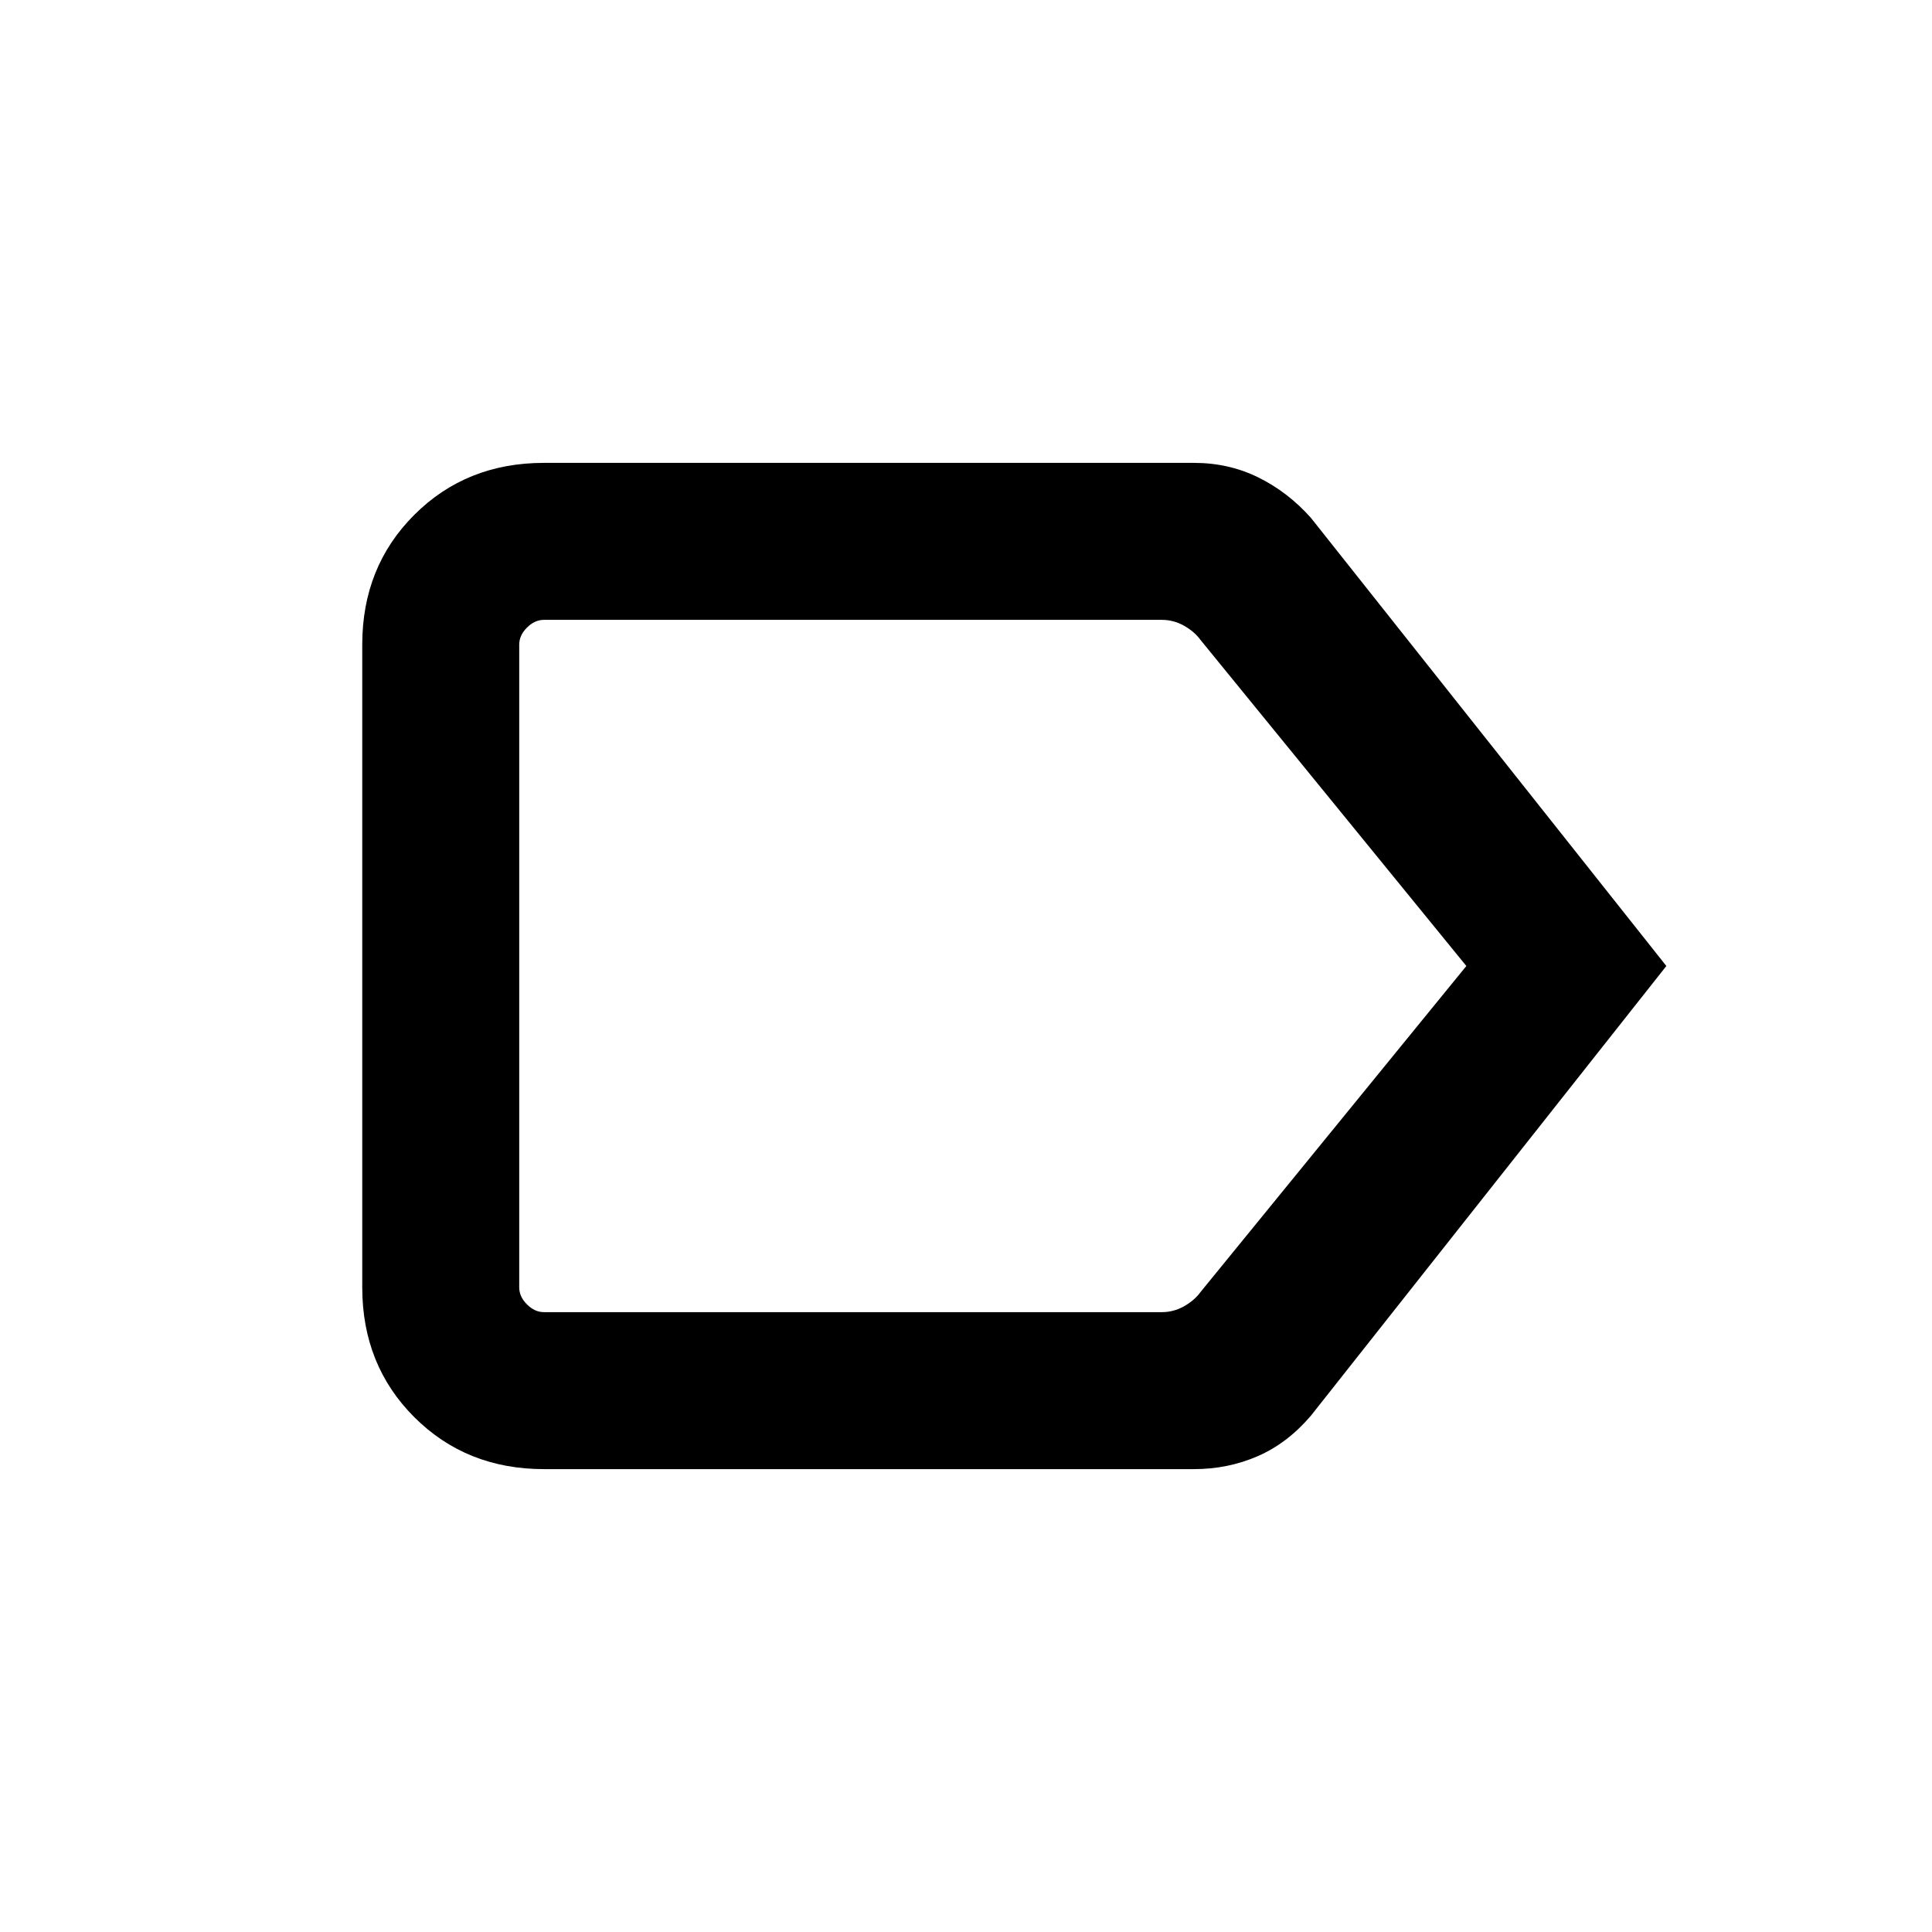 <svg xmlns="http://www.w3.org/2000/svg" height="20" viewBox="0 -960 960 960" width="20"><path d="M828-480 651.38-256.54q-11.77 13.77-26.53 20.15-14.77 6.39-31.54 6.39h-323q-38.62 0-64.47-25.84Q180-281.69 180-320.31v-319.38q0-38.62 25.84-64.47Q231.69-730 270.31-730h323q17.27 0 31.96 7.24 14.68 7.24 26.11 20.07L828-480Zm-99.38 0L596.54-642q-3.08-4.23-8.27-7.12-5.19-2.88-10.96-2.88h-307q-4.62 0-8.46 3.85-3.85 3.84-3.85 8.46v319.38q0 4.62 3.85 8.46 3.84 3.85 8.46 3.85h307q5.77 0 10.96-2.88 5.19-2.89 8.27-7.12l132.08-162ZM258-480v172-344 172Z"/></svg>